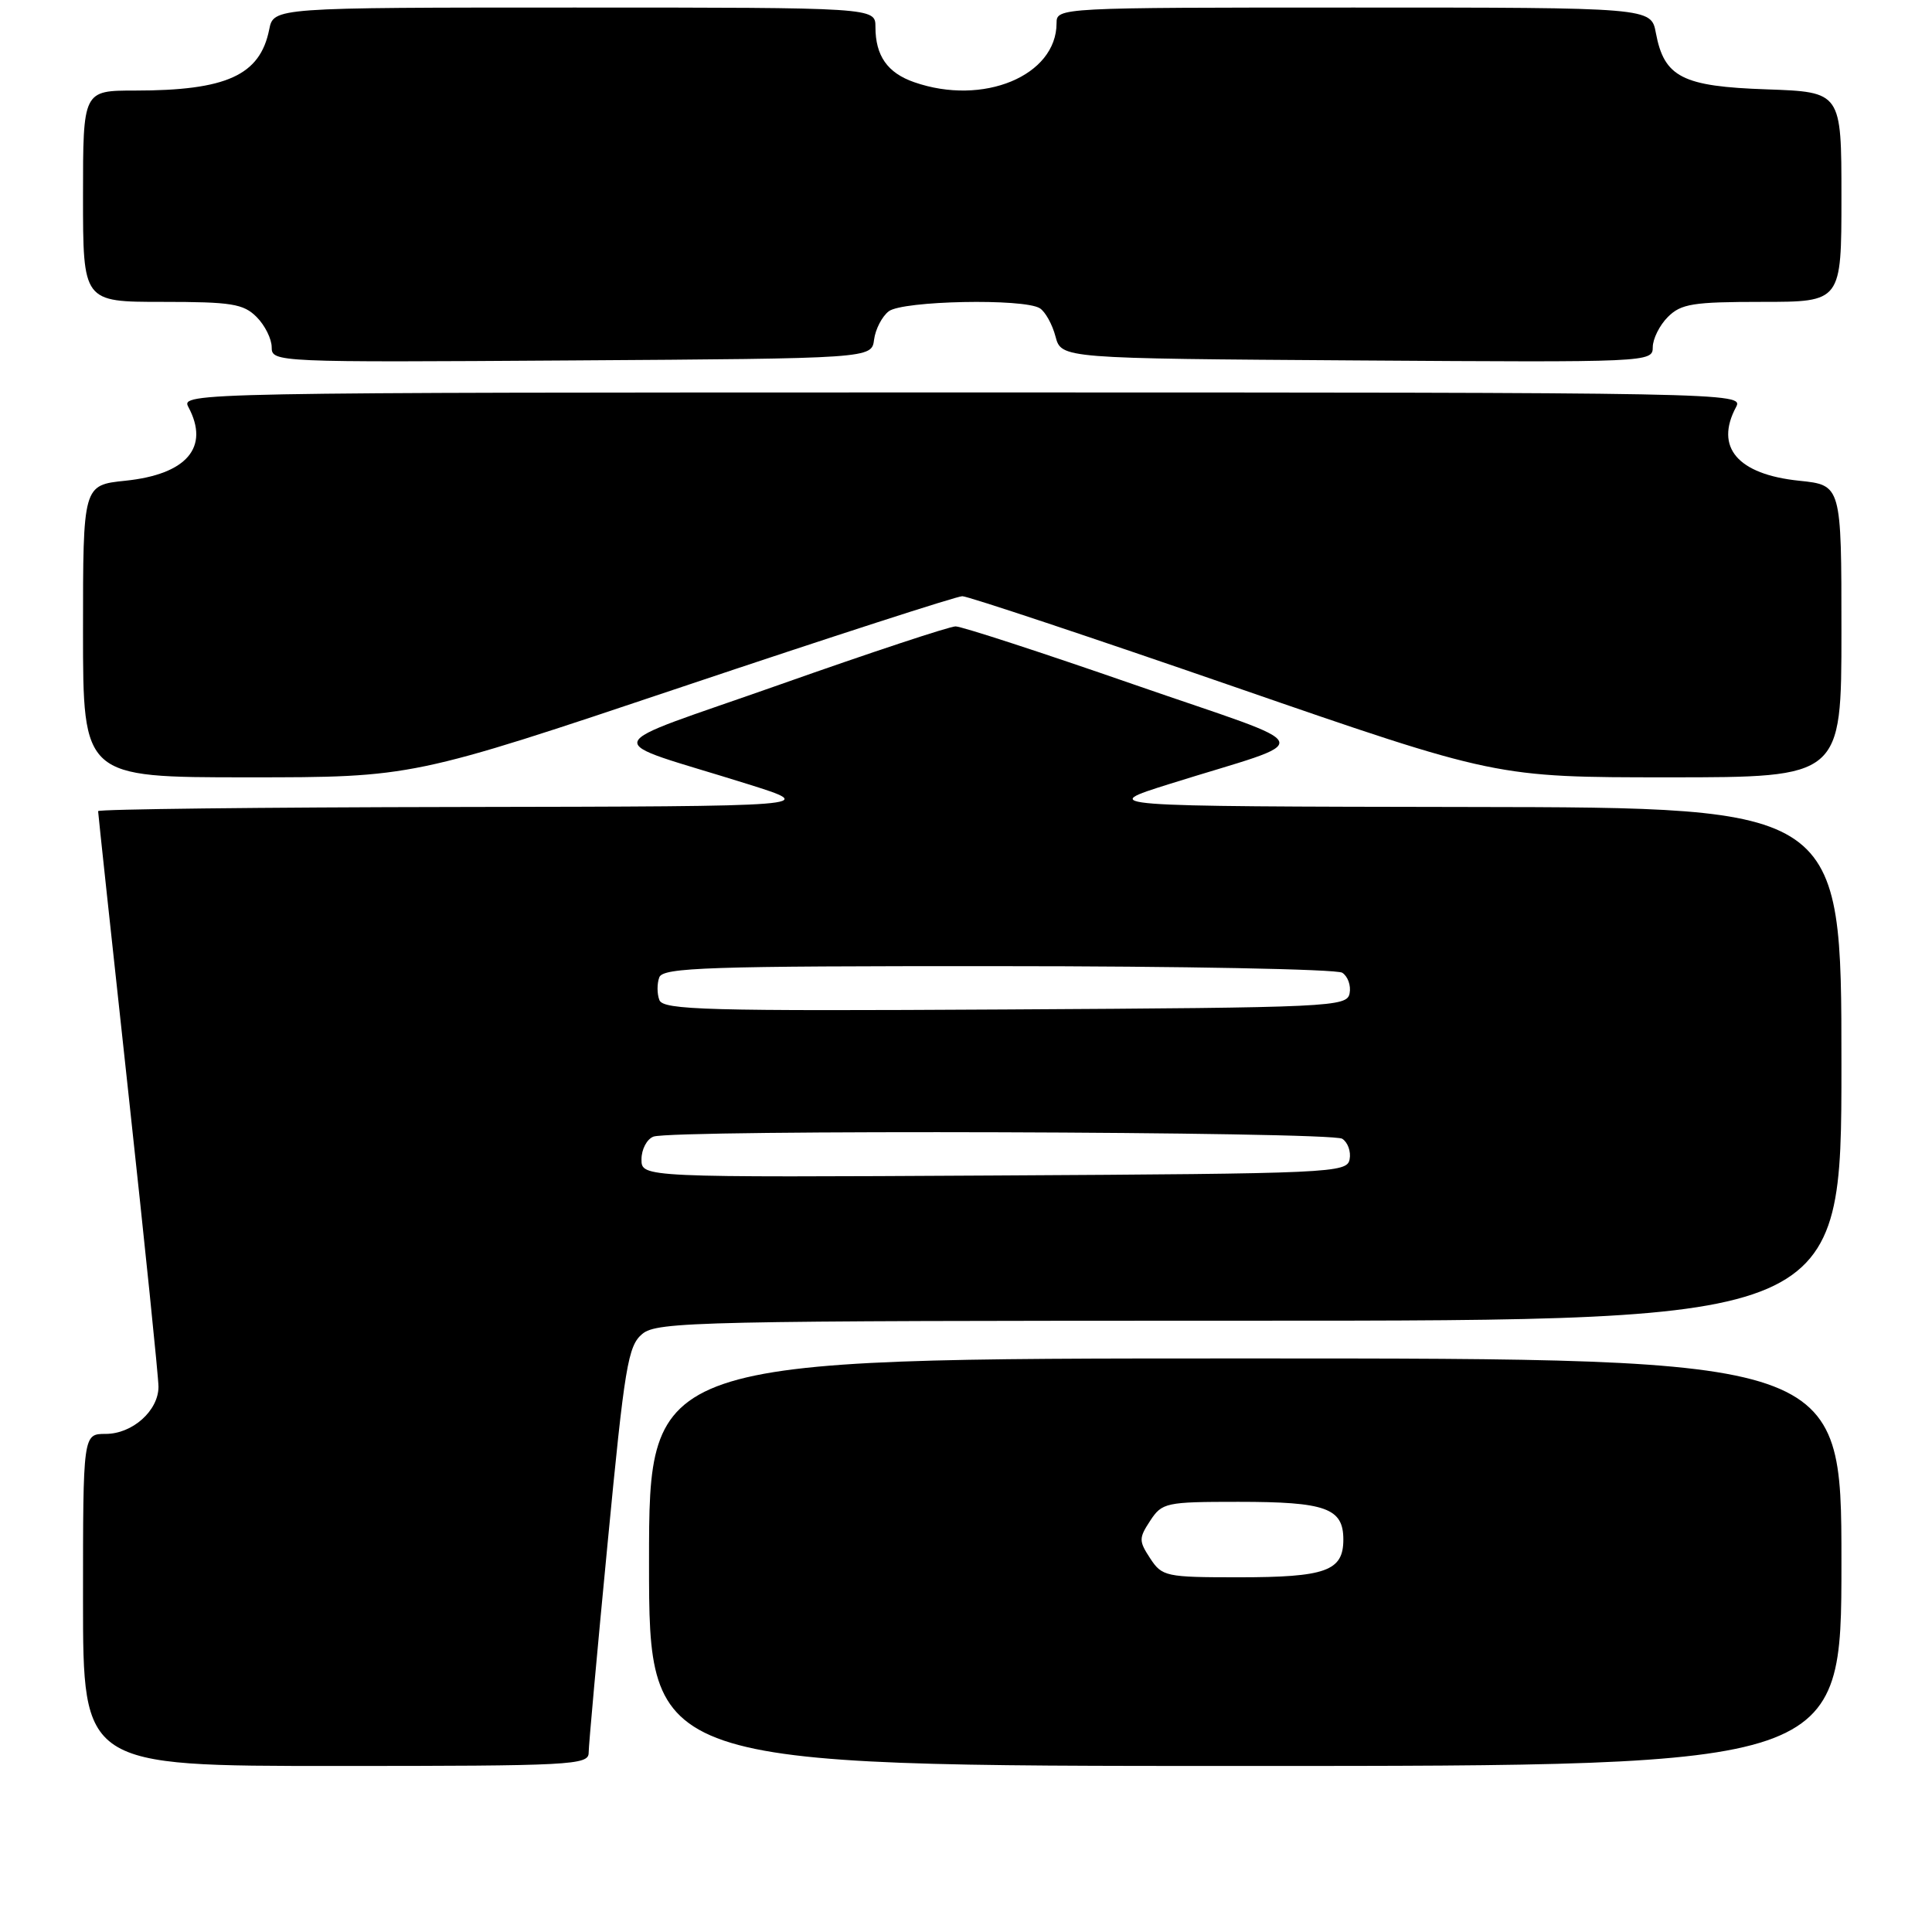 <?xml version="1.0" encoding="UTF-8" standalone="no"?>
<!DOCTYPE svg PUBLIC "-//W3C//DTD SVG 1.1//EN" "http://www.w3.org/Graphics/SVG/1.1/DTD/svg11.dtd" >
<svg xmlns="http://www.w3.org/2000/svg" xmlns:xlink="http://www.w3.org/1999/xlink" version="1.1" viewBox="0 0 256 256">
 <g >
 <path fill="currentColor"
d=" M 78.00 232.25 C 78.00 231.29 79.13 218.80 80.51 204.50 C 82.77 180.96 83.21 178.33 85.11 176.75 C 87.08 175.12 92.42 175.00 165.61 175.00 C 244.00 175.00 244.00 175.00 244.00 141.00 C 244.00 107.00 244.00 107.00 194.75 106.93 C 145.50 106.85 145.50 106.85 155.00 103.87 C 174.79 97.66 175.43 99.44 150.22 90.69 C 138.04 86.46 127.42 83.00 126.62 83.00 C 125.82 83.00 115.36 86.46 103.39 90.69 C 78.61 99.44 79.20 97.66 99.00 103.87 C 108.50 106.85 108.50 106.85 60.75 106.93 C 34.49 106.97 13.00 107.22 13.00 107.48 C 13.00 107.74 14.80 124.51 17.00 144.73 C 19.20 164.95 21.00 182.51 21.00 183.75 C 21.00 186.92 17.55 190.00 14.00 190.00 C 11.00 190.00 11.00 190.00 11.00 212.00 C 11.00 234.00 11.00 234.00 44.50 234.00 C 75.74 234.00 78.00 233.88 78.00 232.25 Z  M 244.00 207.00 C 244.00 180.00 244.00 180.00 165.00 180.00 C 86.00 180.00 86.00 180.00 86.00 207.00 C 86.00 234.00 86.00 234.00 165.00 234.00 C 244.00 234.00 244.00 234.00 244.00 207.00 Z  M 90.42 91.00 C 110.08 84.40 126.77 79.00 127.51 79.00 C 128.25 79.00 144.46 84.40 163.54 91.00 C 198.23 103.00 198.23 103.00 221.11 103.00 C 244.00 103.00 244.00 103.00 244.00 83.64 C 244.00 64.28 244.00 64.28 238.40 63.70 C 230.25 62.86 227.18 59.27 230.04 53.93 C 231.06 52.03 229.59 52.00 127.50 52.00 C 25.41 52.00 23.94 52.03 24.96 53.93 C 27.82 59.27 24.75 62.86 16.60 63.70 C 11.00 64.28 11.00 64.28 11.00 83.64 C 11.00 103.00 11.00 103.00 32.84 103.00 C 54.67 103.00 54.67 103.00 90.42 91.00 Z  M 115.82 45.00 C 116.00 43.62 116.87 41.94 117.76 41.25 C 119.59 39.84 135.69 39.52 137.79 40.85 C 138.50 41.30 139.44 42.98 139.86 44.59 C 140.64 47.50 140.64 47.50 179.82 47.76 C 218.50 48.02 219.00 48.00 219.00 46.01 C 219.00 44.91 219.90 43.10 221.00 42.00 C 222.75 40.25 224.33 40.00 233.50 40.00 C 244.00 40.00 244.00 40.00 244.00 26.09 C 244.00 12.19 244.00 12.19 234.10 11.84 C 222.91 11.46 220.51 10.23 219.41 4.36 C 218.78 1.00 218.78 1.00 179.39 1.00 C 140.25 1.00 140.00 1.01 140.00 3.07 C 140.00 10.04 130.27 14.08 121.13 10.89 C 117.59 9.66 116.00 7.39 116.00 3.57 C 116.00 1.00 116.00 1.00 76.12 1.00 C 36.25 1.00 36.25 1.00 35.67 3.92 C 34.45 9.98 30.01 12.00 17.88 12.00 C 11.00 12.00 11.00 12.00 11.00 26.00 C 11.00 40.00 11.00 40.00 21.50 40.00 C 30.67 40.00 32.25 40.25 34.00 42.00 C 35.10 43.10 36.00 44.91 36.00 46.01 C 36.00 48.00 36.50 48.02 75.75 47.76 C 115.50 47.50 115.50 47.50 115.82 45.00 Z  M 85.00 153.62 C 85.00 152.30 85.71 150.94 86.58 150.61 C 89.05 149.66 176.33 149.93 177.85 150.89 C 178.59 151.36 179.03 152.59 178.83 153.62 C 178.49 155.42 176.57 155.51 131.74 155.76 C 85.00 156.02 85.00 156.02 85.00 153.62 Z  M 87.37 132.51 C 87.05 131.68 87.05 130.32 87.36 129.50 C 87.86 128.20 93.77 128.00 132.22 128.02 C 156.57 128.02 177.11 128.42 177.85 128.89 C 178.59 129.36 179.03 130.59 178.83 131.62 C 178.49 133.42 176.61 133.51 133.21 133.76 C 93.60 133.99 87.87 133.83 87.37 132.51 Z  M 152.41 206.50 C 150.89 204.18 150.89 203.82 152.41 201.50 C 153.98 199.11 154.48 199.00 164.09 199.00 C 175.68 199.00 178.00 199.83 178.00 204.00 C 178.00 208.17 175.68 209.00 164.09 209.00 C 154.48 209.00 153.98 208.89 152.41 206.50 Z "/>
</g>
</svg>